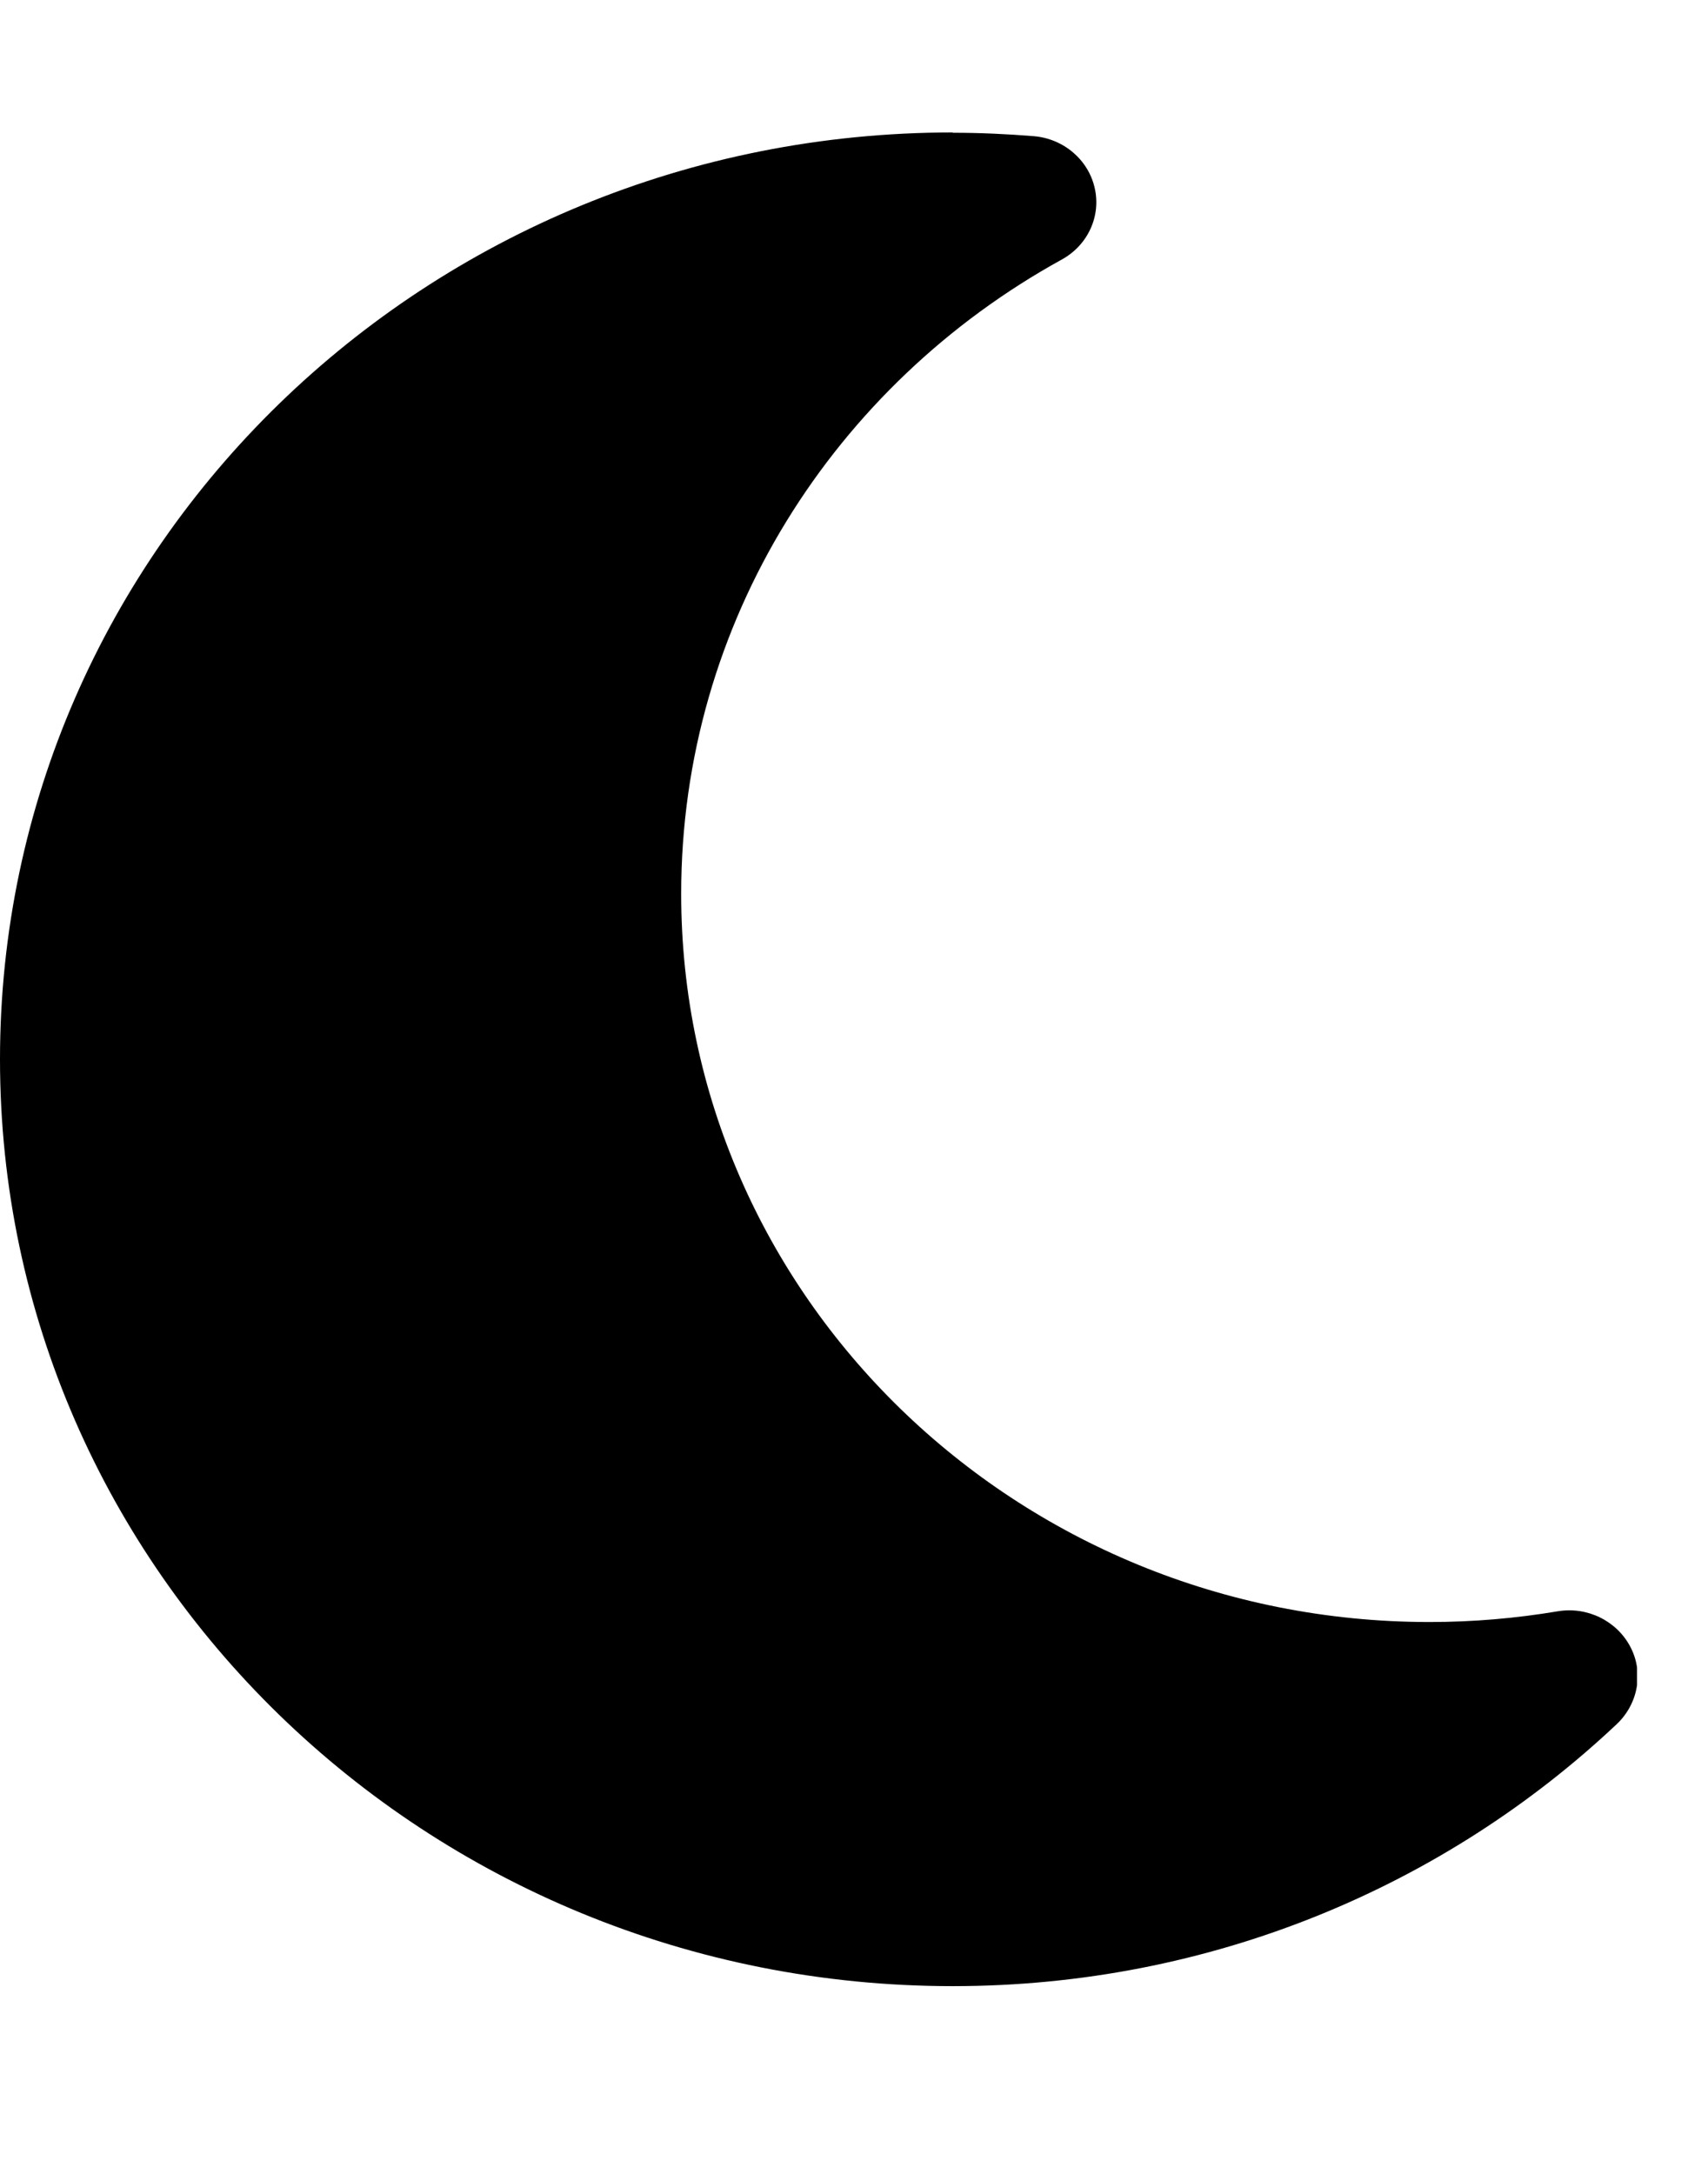<svg width="11" height="14" viewBox="0 0 11 14" fill="none" xmlns="http://www.w3.org/2000/svg">
<g clip-path="url(#clip0_118_954)">
<path d="M6.136 0.853C2.746 0.853 0 3.526 0 6.822C0 10.118 2.746 12.791 6.136 12.791C7.8 12.791 9.307 12.146 10.414 11.102C10.551 10.971 10.587 10.769 10.499 10.604C10.411 10.438 10.222 10.345 10.032 10.377C9.763 10.422 9.489 10.446 9.206 10.446C6.545 10.446 4.387 8.346 4.387 5.756C4.387 4.003 5.376 2.476 6.839 1.671C7.007 1.578 7.092 1.391 7.05 1.21C7.009 1.029 6.85 0.893 6.658 0.877C6.485 0.863 6.312 0.855 6.136 0.855V0.853Z" fill="black"/>
</g>
<defs>
<clipPath id="clip0_118_954">
<rect width="10.543" height="13.644" fill="white"/>
</clipPath>
</defs>
</svg>
